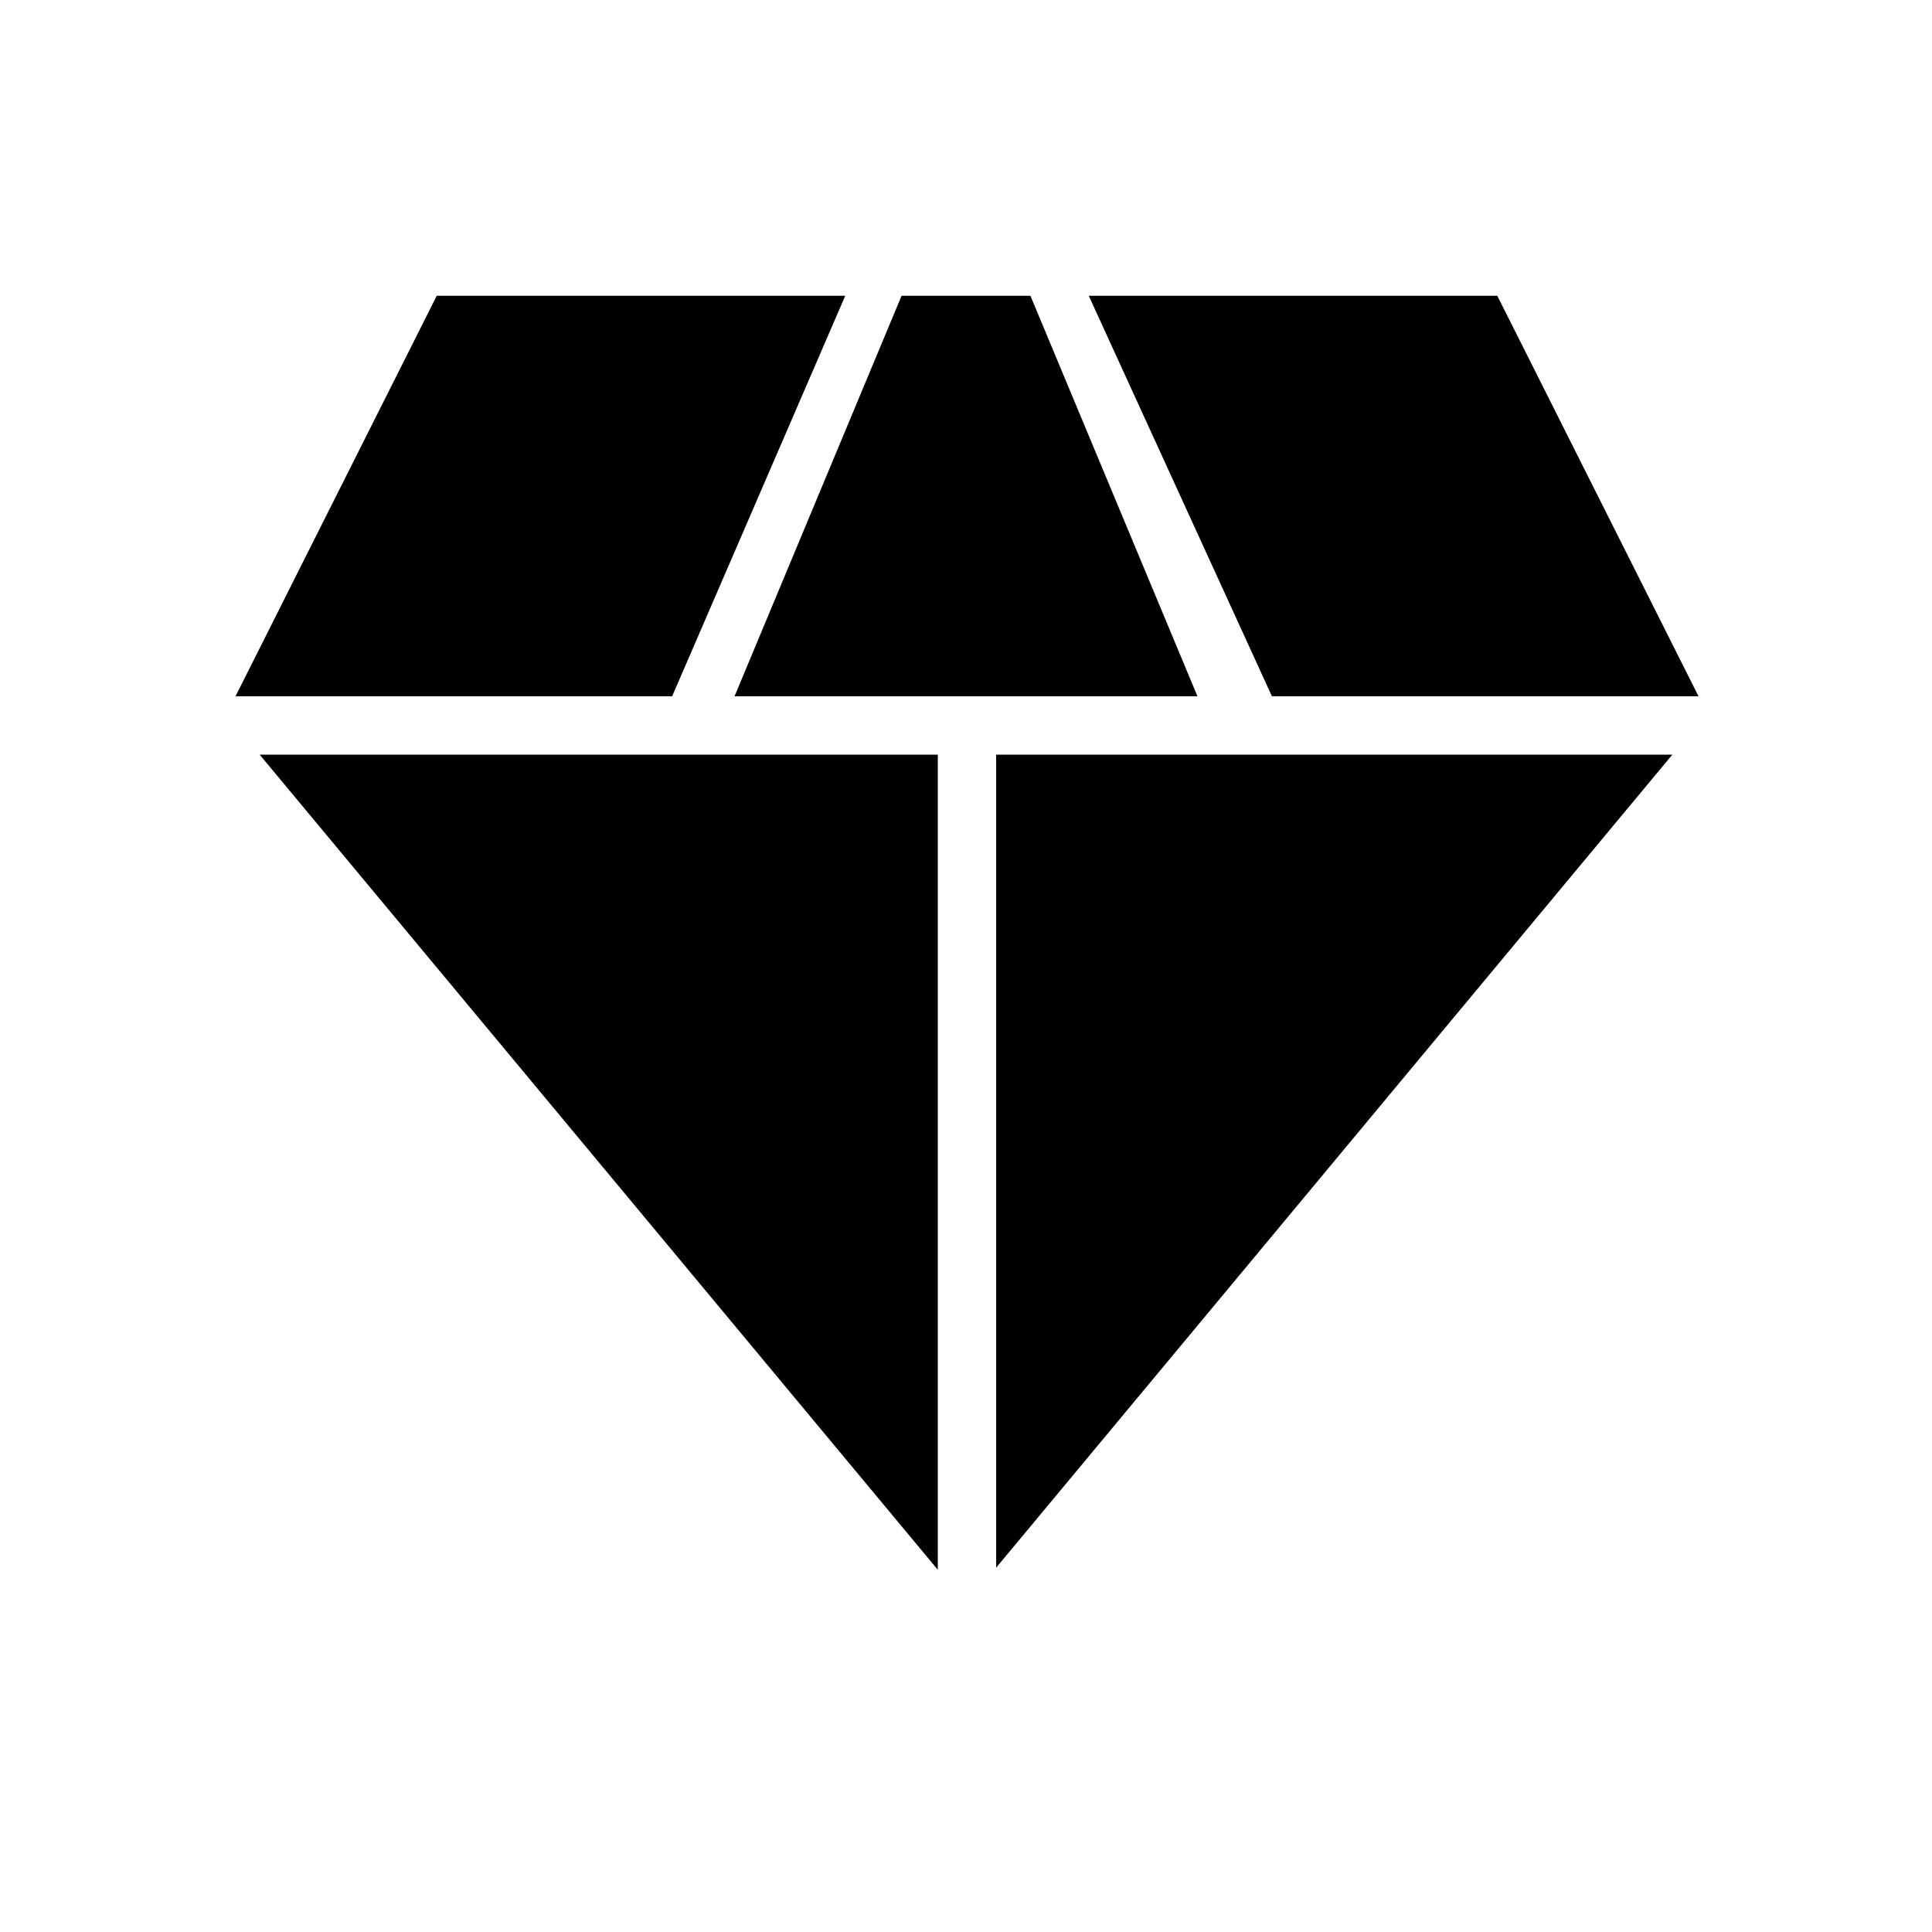 <svg xmlns="http://www.w3.org/2000/svg" height="20" width="20"><path d="m7.604 7.208 1.729-4.146h1.334l1.729 4.146Zm2.104 9.042-7.02-8.438h7.02Zm.604-.021V7.812h7Zm2.855-9.021-1.896-4.146H15.5l2.083 4.146Zm-10.729 0 2.083-4.146H8.75L6.958 7.208Z"/></svg>